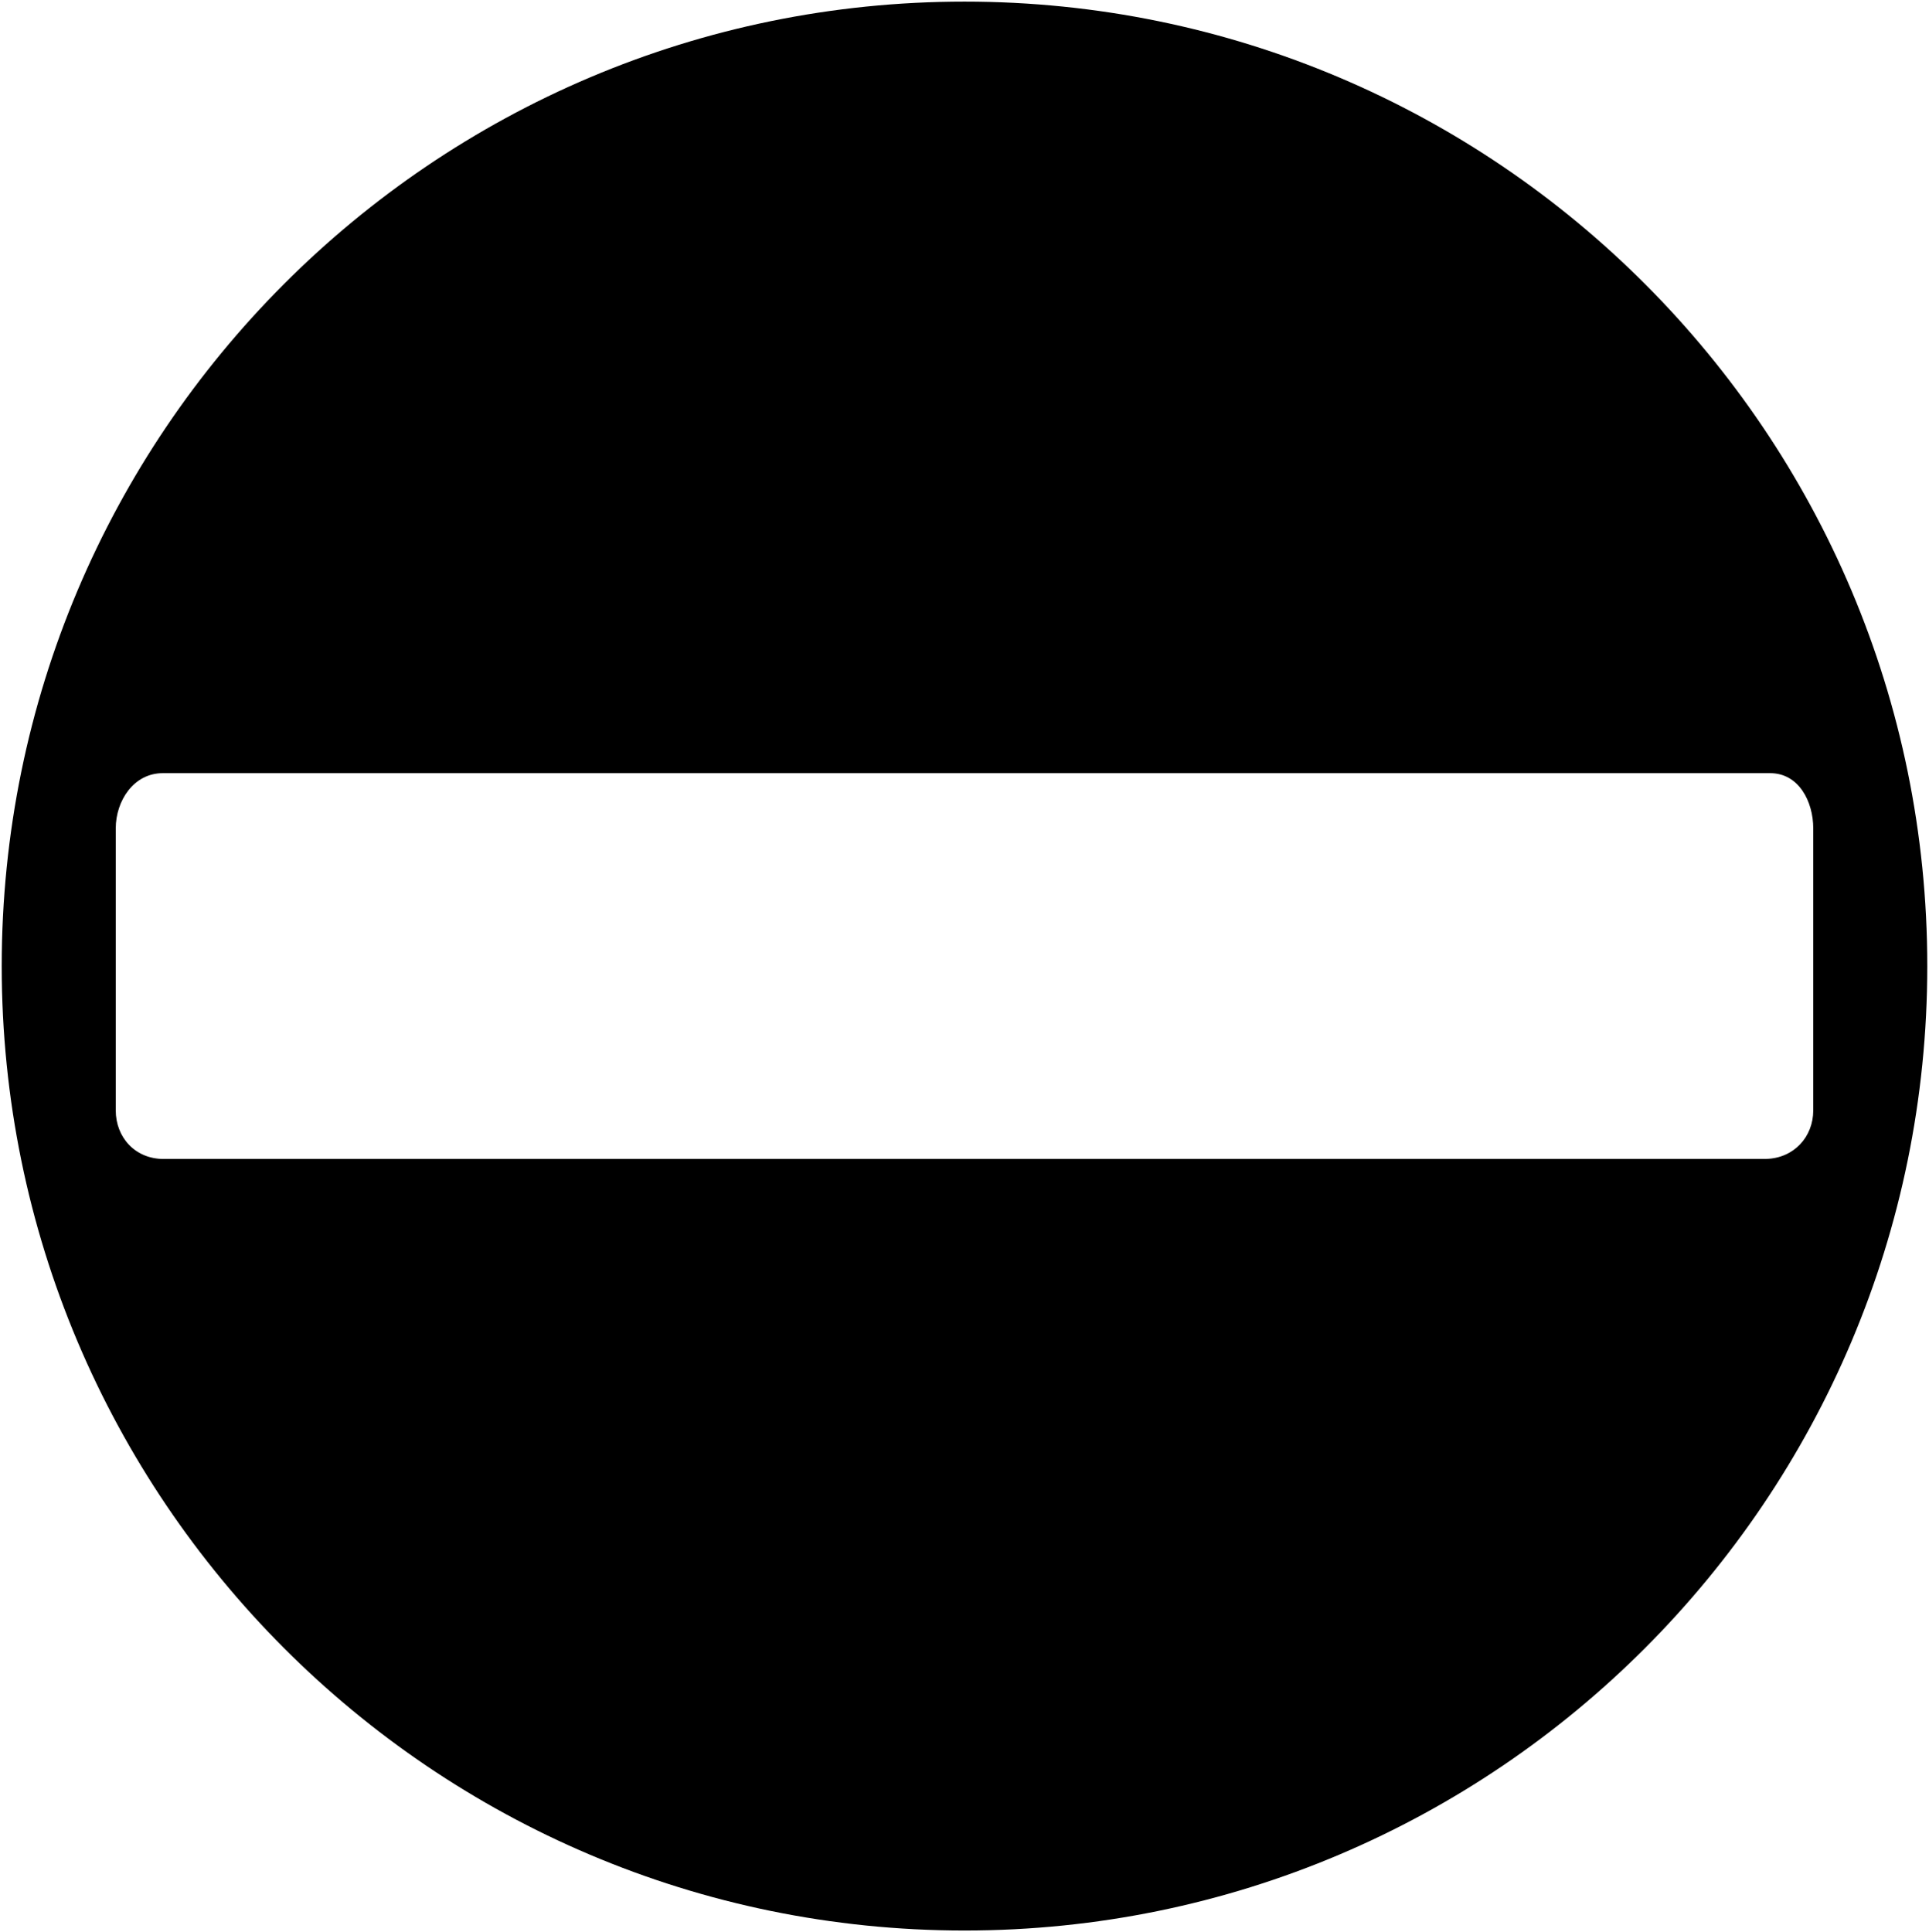 <?xml version="1.0" ?>
<svg xmlns="http://www.w3.org/2000/svg" xmlns:ev="http://www.w3.org/2001/xml-events" xmlns:xlink="http://www.w3.org/1999/xlink" baseProfile="full" enable-background="new 0 0 100 100" height="600px" version="1.1" viewBox="0 0 100 100" width="599px" x="0px" xml:space="preserve" y="0px">
	<defs/>
	<path clip-rule="evenodd" d="M 50.002,0.0 C 22.449,0.0 0.089,22.401 0.089,50.0 C 0.089,77.596 22.449,100.0 50.002,100.0 C 77.555,100.0 99.911,77.596 99.911,50.0 C 99.911,22.401 77.555,0.0 50.002,0.0 M 94.0,57.478 C 94.0,58.854 93.004,59.956 91.561,59.998 L 8.481,60.0 C 7.004,60.0 6.0,58.882 6.0,57.478 L 6.0,42.949 C 6.0,42.922 6.0,42.892 6.0,42.868 C 6.0,41.431 6.929,40.0 8.438,40.0 L 91.768,40.0 C 93.246,40.0 94.0,41.461 94.0,42.868 C 94.0,42.892 94.0,42.922 94.0,42.949 L 94.0,57.478" fill-rule="evenodd"/>
</svg>
